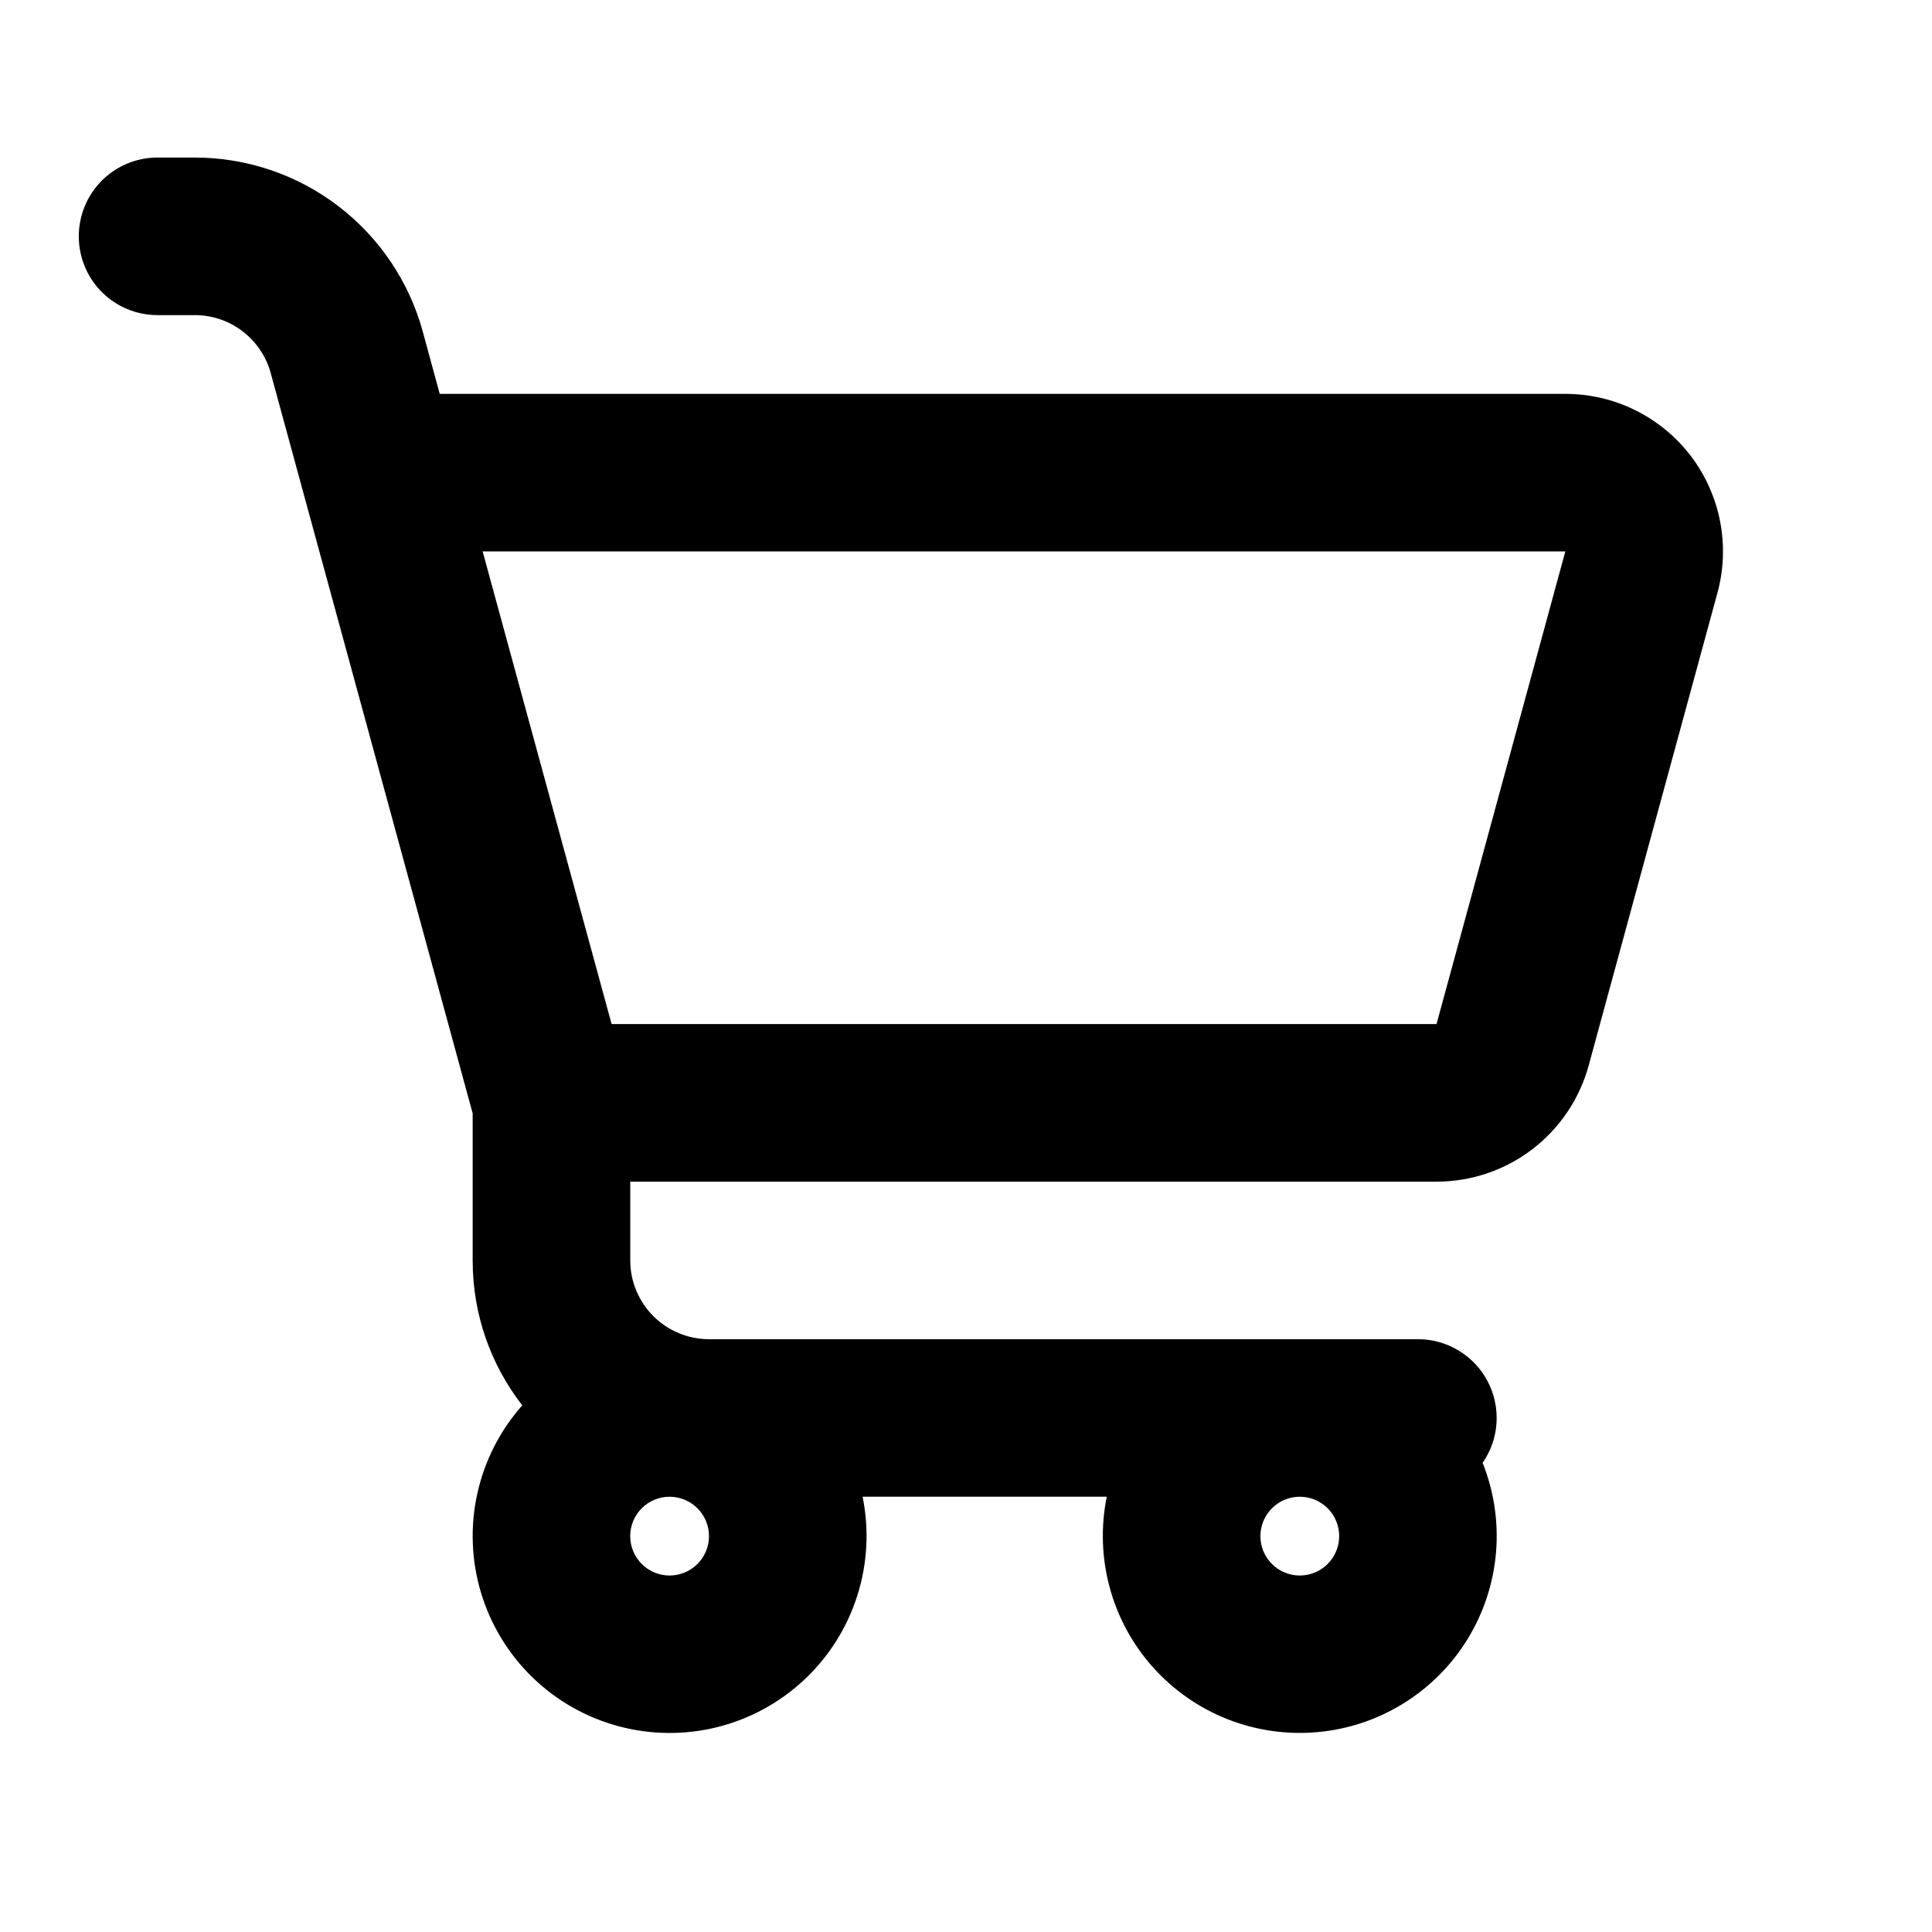<svg width="37" height="37" viewBox="0 0 37 37" fill="none" xmlns="http://www.w3.org/2000/svg">
<path fill-rule="evenodd" clip-rule="evenodd" d="M3.017 3.017C2.617 3.017 2.233 3.176 1.95 3.459C1.667 3.742 1.509 4.126 1.509 4.526C1.509 4.926 1.667 5.31 1.95 5.593C2.233 5.876 2.617 6.035 3.017 6.035H3.729C4.06 6.034 4.382 6.143 4.645 6.344C4.908 6.545 5.098 6.827 5.185 7.146L5.813 9.449L9.052 21.322V24.138C9.052 25.185 9.406 26.148 10.002 26.914C9.576 27.395 9.279 27.977 9.141 28.605C9.002 29.232 9.027 29.885 9.211 30.5C9.396 31.116 9.735 31.674 10.196 32.122C10.657 32.57 11.225 32.893 11.846 33.059C12.466 33.226 13.12 33.231 13.743 33.075C14.366 32.918 14.939 32.605 15.408 32.164C15.876 31.724 16.224 31.171 16.418 30.559C16.613 29.946 16.648 29.294 16.52 28.664H21.196C21.079 29.24 21.098 29.835 21.252 30.402C21.405 30.97 21.69 31.493 22.081 31.931C22.474 32.369 22.962 32.709 23.509 32.925C24.056 33.14 24.645 33.225 25.231 33.172C25.816 33.12 26.381 32.931 26.88 32.621C27.38 32.311 27.8 31.889 28.107 31.388C28.414 30.887 28.6 30.321 28.65 29.736C28.7 29.15 28.612 28.561 28.394 28.015C28.551 27.789 28.643 27.524 28.66 27.249C28.677 26.975 28.619 26.7 28.491 26.456C28.364 26.212 28.172 26.008 27.936 25.865C27.701 25.723 27.431 25.647 27.155 25.647H13.579C13.179 25.647 12.795 25.488 12.512 25.205C12.229 24.922 12.07 24.538 12.07 24.138V22.63H27.513C28.175 22.63 28.819 22.412 29.345 22.01C29.871 21.608 30.25 21.045 30.425 20.406L32.891 11.354C33.013 10.906 33.03 10.436 32.941 9.981C32.852 9.525 32.659 9.096 32.377 8.727C32.095 8.359 31.731 8.06 31.315 7.855C30.899 7.649 30.441 7.543 29.977 7.543H8.421L8.097 6.351C7.835 5.393 7.266 4.548 6.477 3.946C5.688 3.343 4.722 3.017 3.729 3.017H3.017ZM24.892 28.664C24.692 28.664 24.5 28.744 24.359 28.885C24.218 29.026 24.138 29.218 24.138 29.418C24.138 29.619 24.218 29.81 24.359 29.952C24.5 30.093 24.692 30.173 24.892 30.173C25.093 30.173 25.284 30.093 25.426 29.952C25.567 29.81 25.647 29.619 25.647 29.418C25.647 29.218 25.567 29.026 25.426 28.885C25.284 28.744 25.093 28.664 24.892 28.664ZM27.511 19.612H11.713L9.243 10.56H29.978L27.511 19.612ZM12.823 28.664C12.623 28.664 12.431 28.744 12.29 28.885C12.149 29.026 12.069 29.218 12.069 29.418C12.069 29.619 12.149 29.81 12.29 29.952C12.431 30.093 12.623 30.173 12.823 30.173C13.023 30.173 13.215 30.093 13.357 29.952C13.498 29.81 13.578 29.619 13.578 29.418C13.578 29.218 13.498 29.026 13.357 28.885C13.215 28.744 13.023 28.664 12.823 28.664Z" fill="black"/>
</svg>
